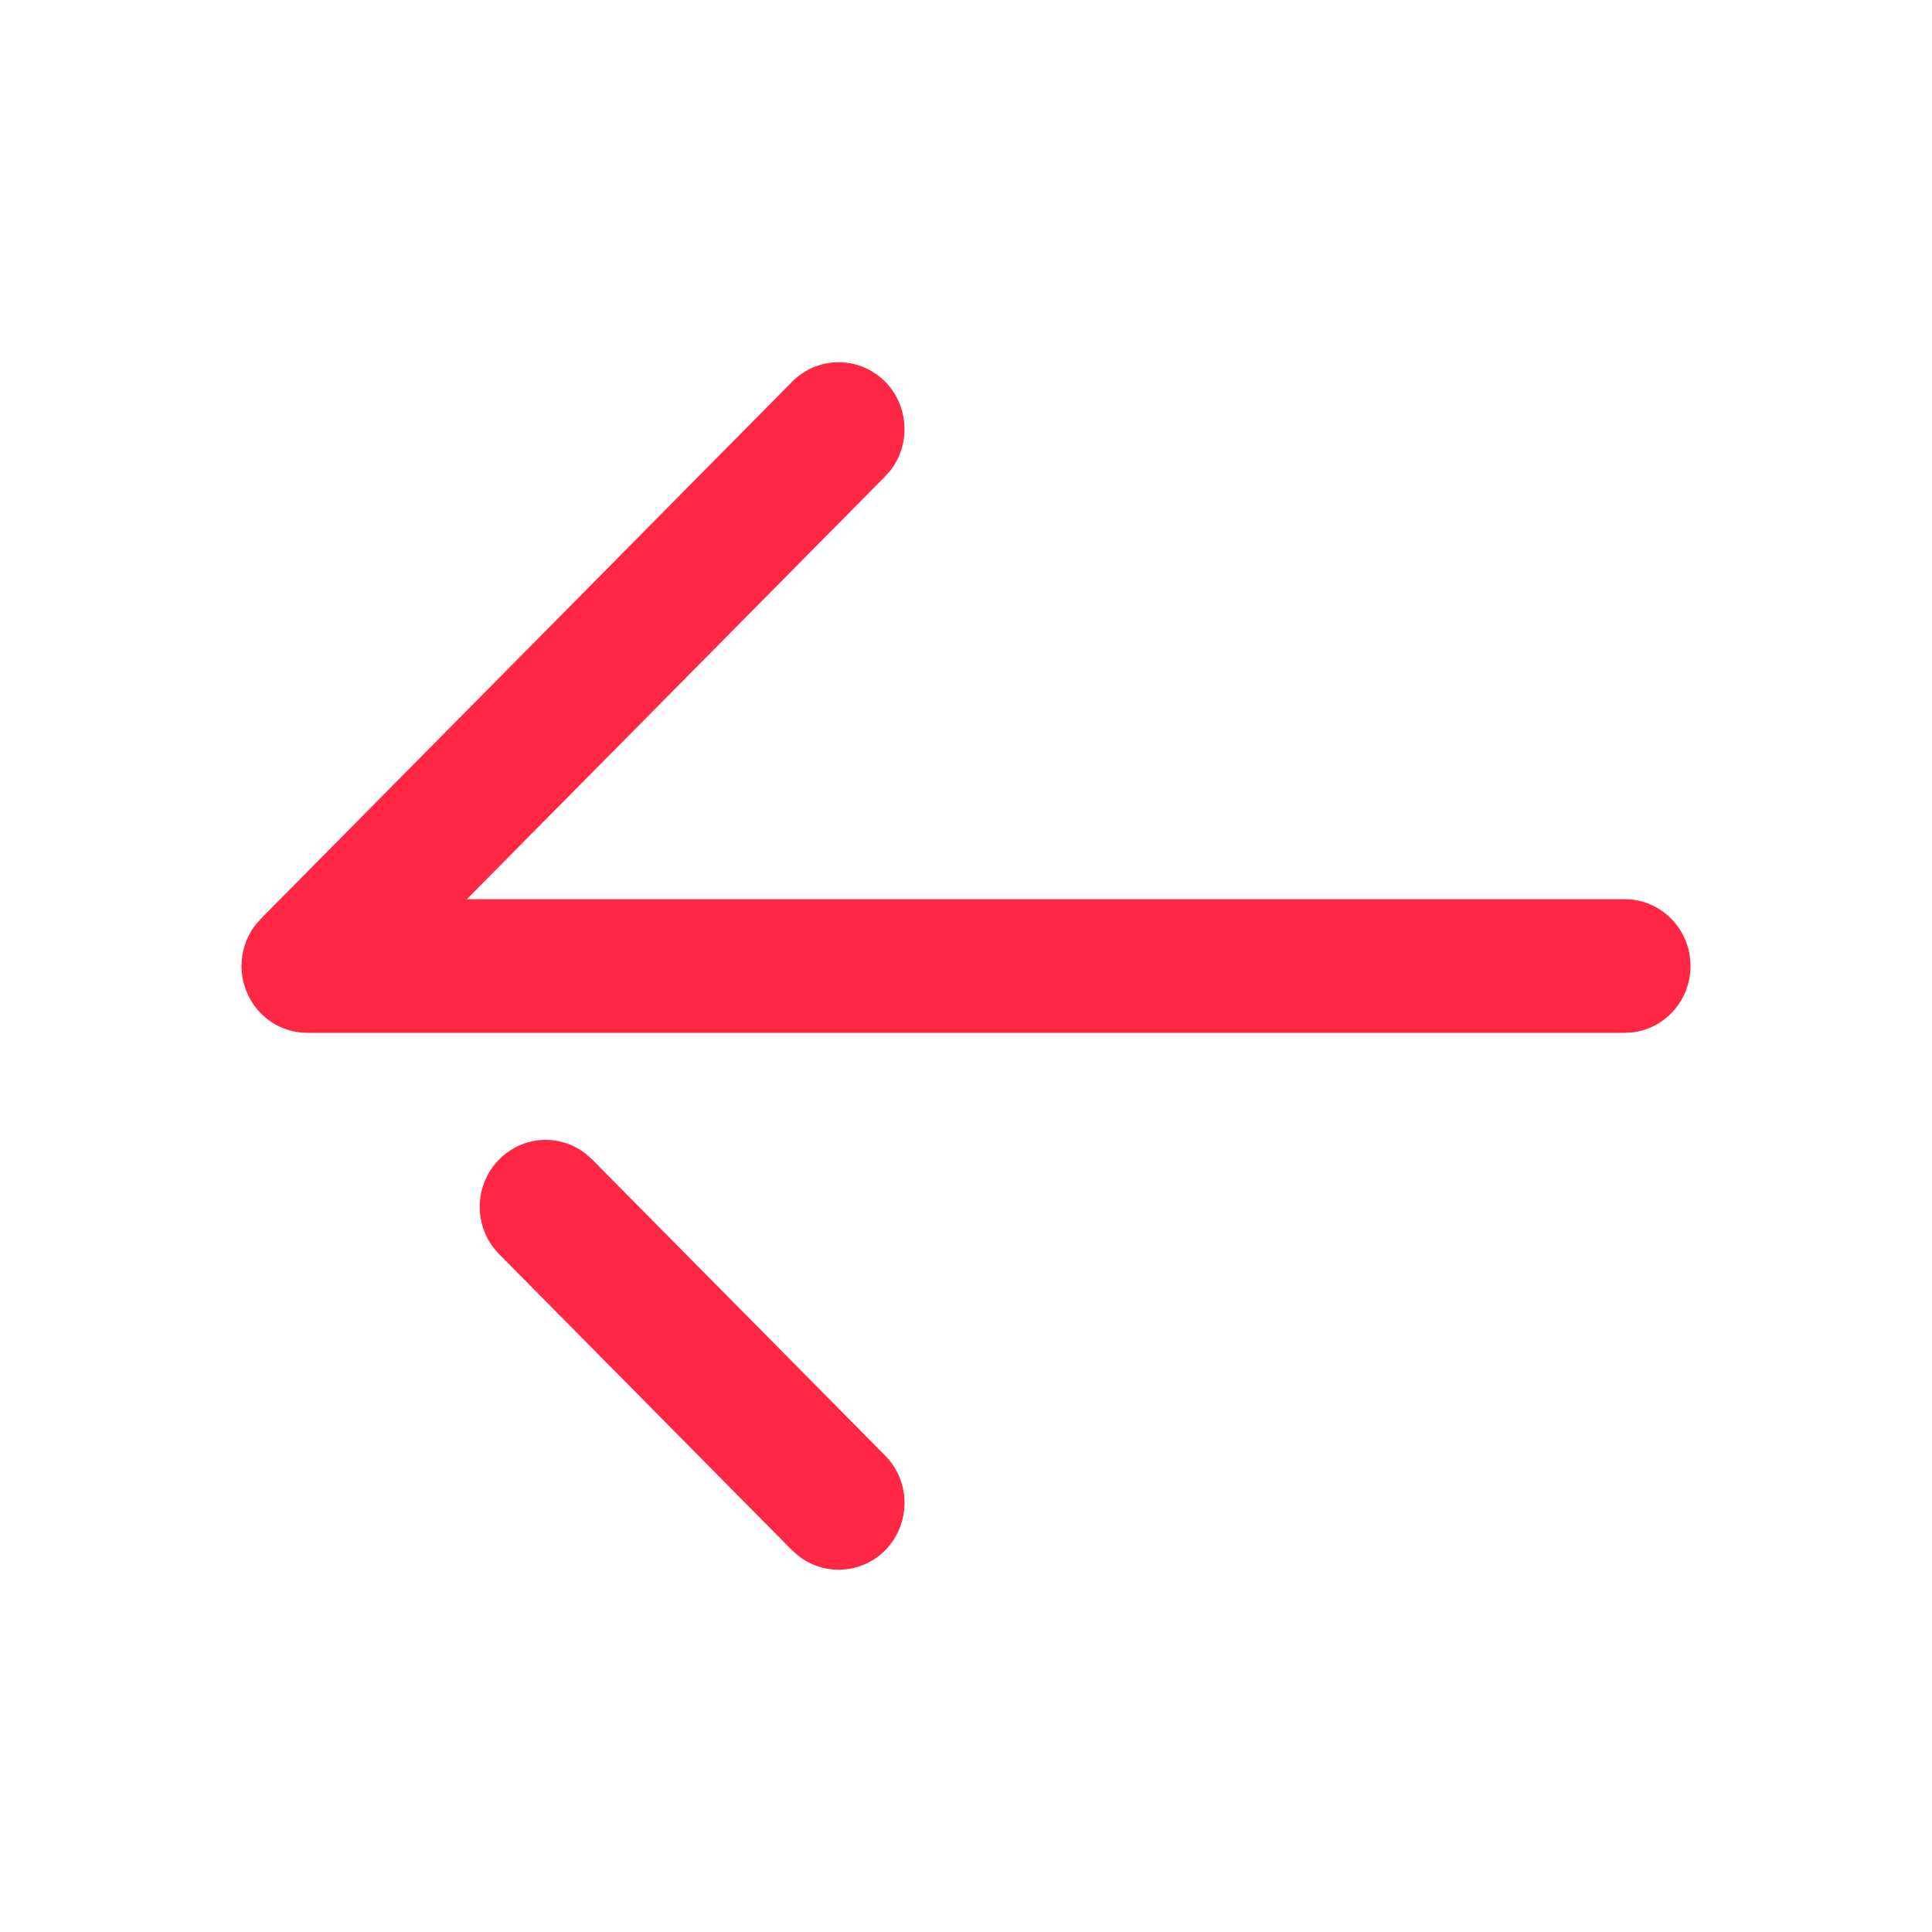 <svg width="20" height="20" viewBox="0 0 20 20" fill="none" xmlns="http://www.w3.org/2000/svg">
<path d="M17.5 10C17.5 10.353 17.24 10.644 16.904 10.687L16.818 10.692H3.182C2.905 10.692 2.657 10.523 2.552 10.264C2.517 10.179 2.5 10.09 2.5 10C2.5 9.85 2.548 9.702 2.64 9.58L2.701 9.51L8.201 3.951C8.467 3.682 8.899 3.683 9.165 3.953C9.408 4.202 9.428 4.591 9.224 4.862L9.163 4.932L4.833 9.308H16.818C17.195 9.308 17.5 9.618 17.5 10ZM9.163 15.068C9.43 15.337 9.43 15.775 9.165 16.047C8.921 16.294 8.538 16.316 8.27 16.11L8.2 16.049L5.167 12.983C5.033 12.847 4.966 12.67 4.966 12.492C4.966 12.316 5.033 12.139 5.166 12.004C5.409 11.755 5.791 11.734 6.059 11.94L6.129 12.002L9.163 15.068Z" fill="#FF2744"/>
</svg>
